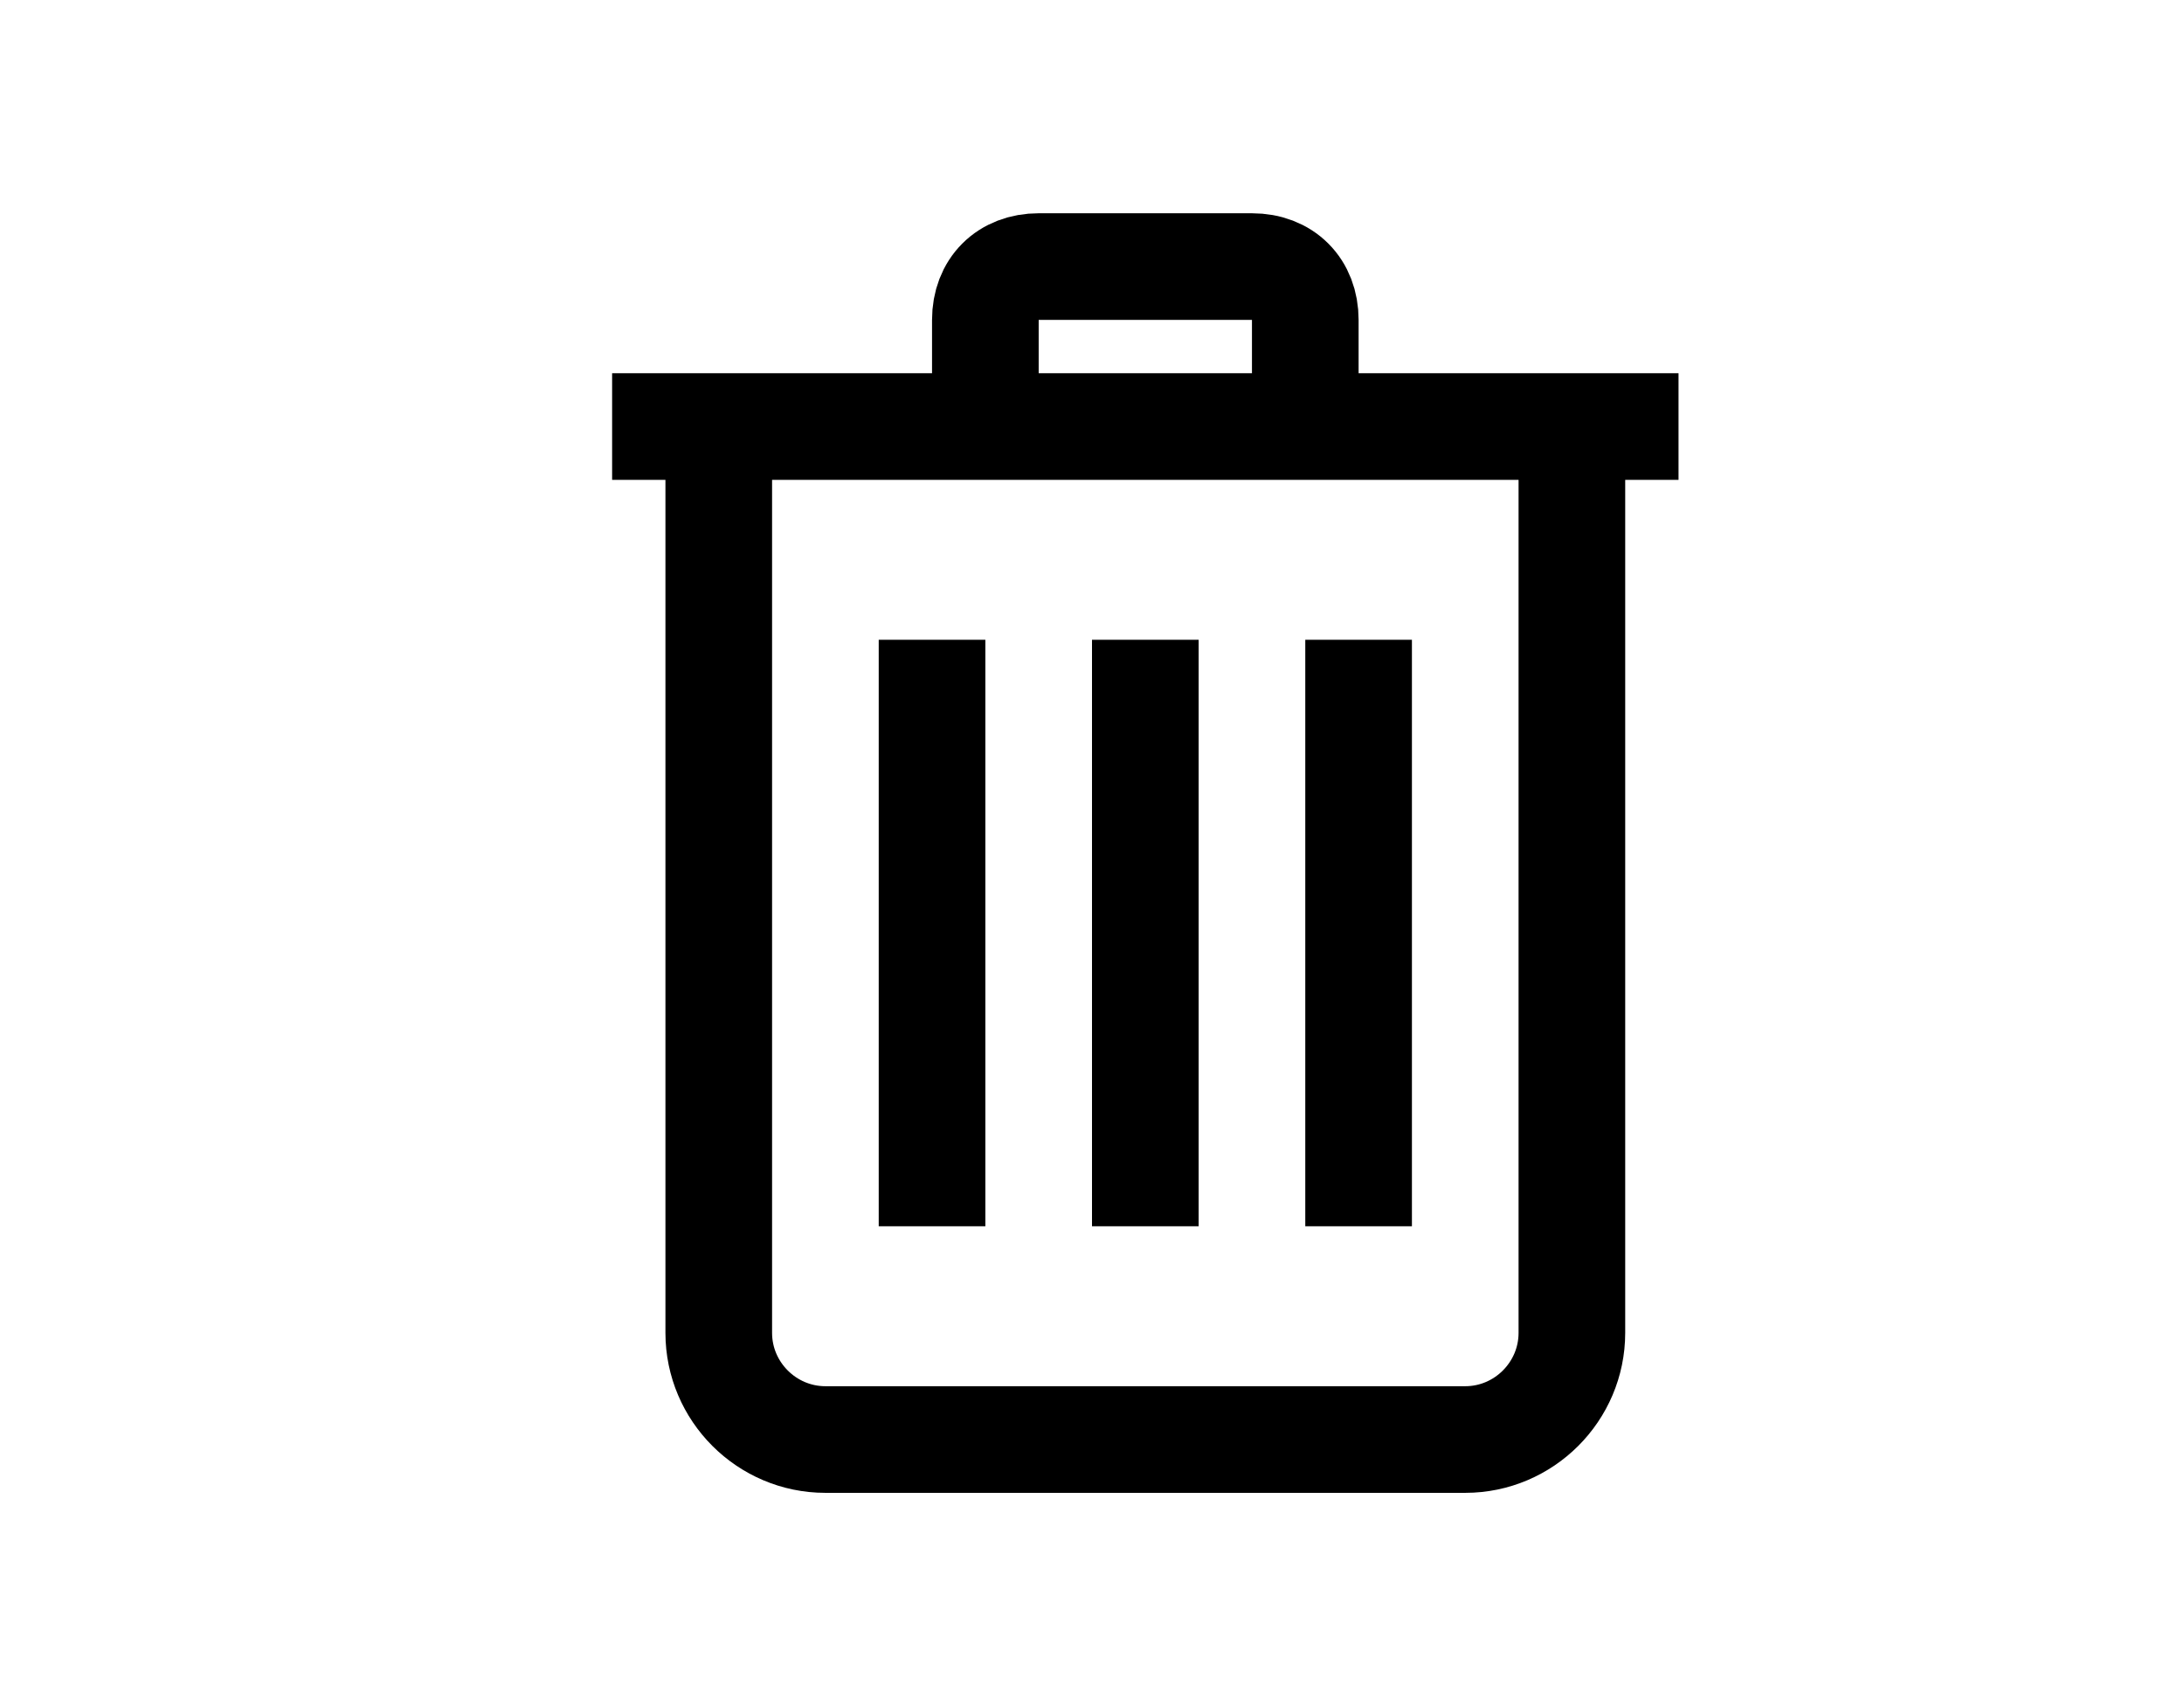 <svg fill="#000000" xmlns="http://www.w3.org/2000/svg"  viewBox="0 0 32 32" width="32px" height="25px"><path fill="none" stroke="#000000" stroke-miterlimit="10" stroke-width="2" d="M23 27H11c-1.1 0-2-.9-2-2V8h16v17C25 26.1 24.1 27 23 27zM27 8L7 8M14 8V6c0-.6.4-1 1-1h4c.6 0 1 .4 1 1v2M17 23L17 12M21 23L21 12M13 23L13 12"/></svg>

